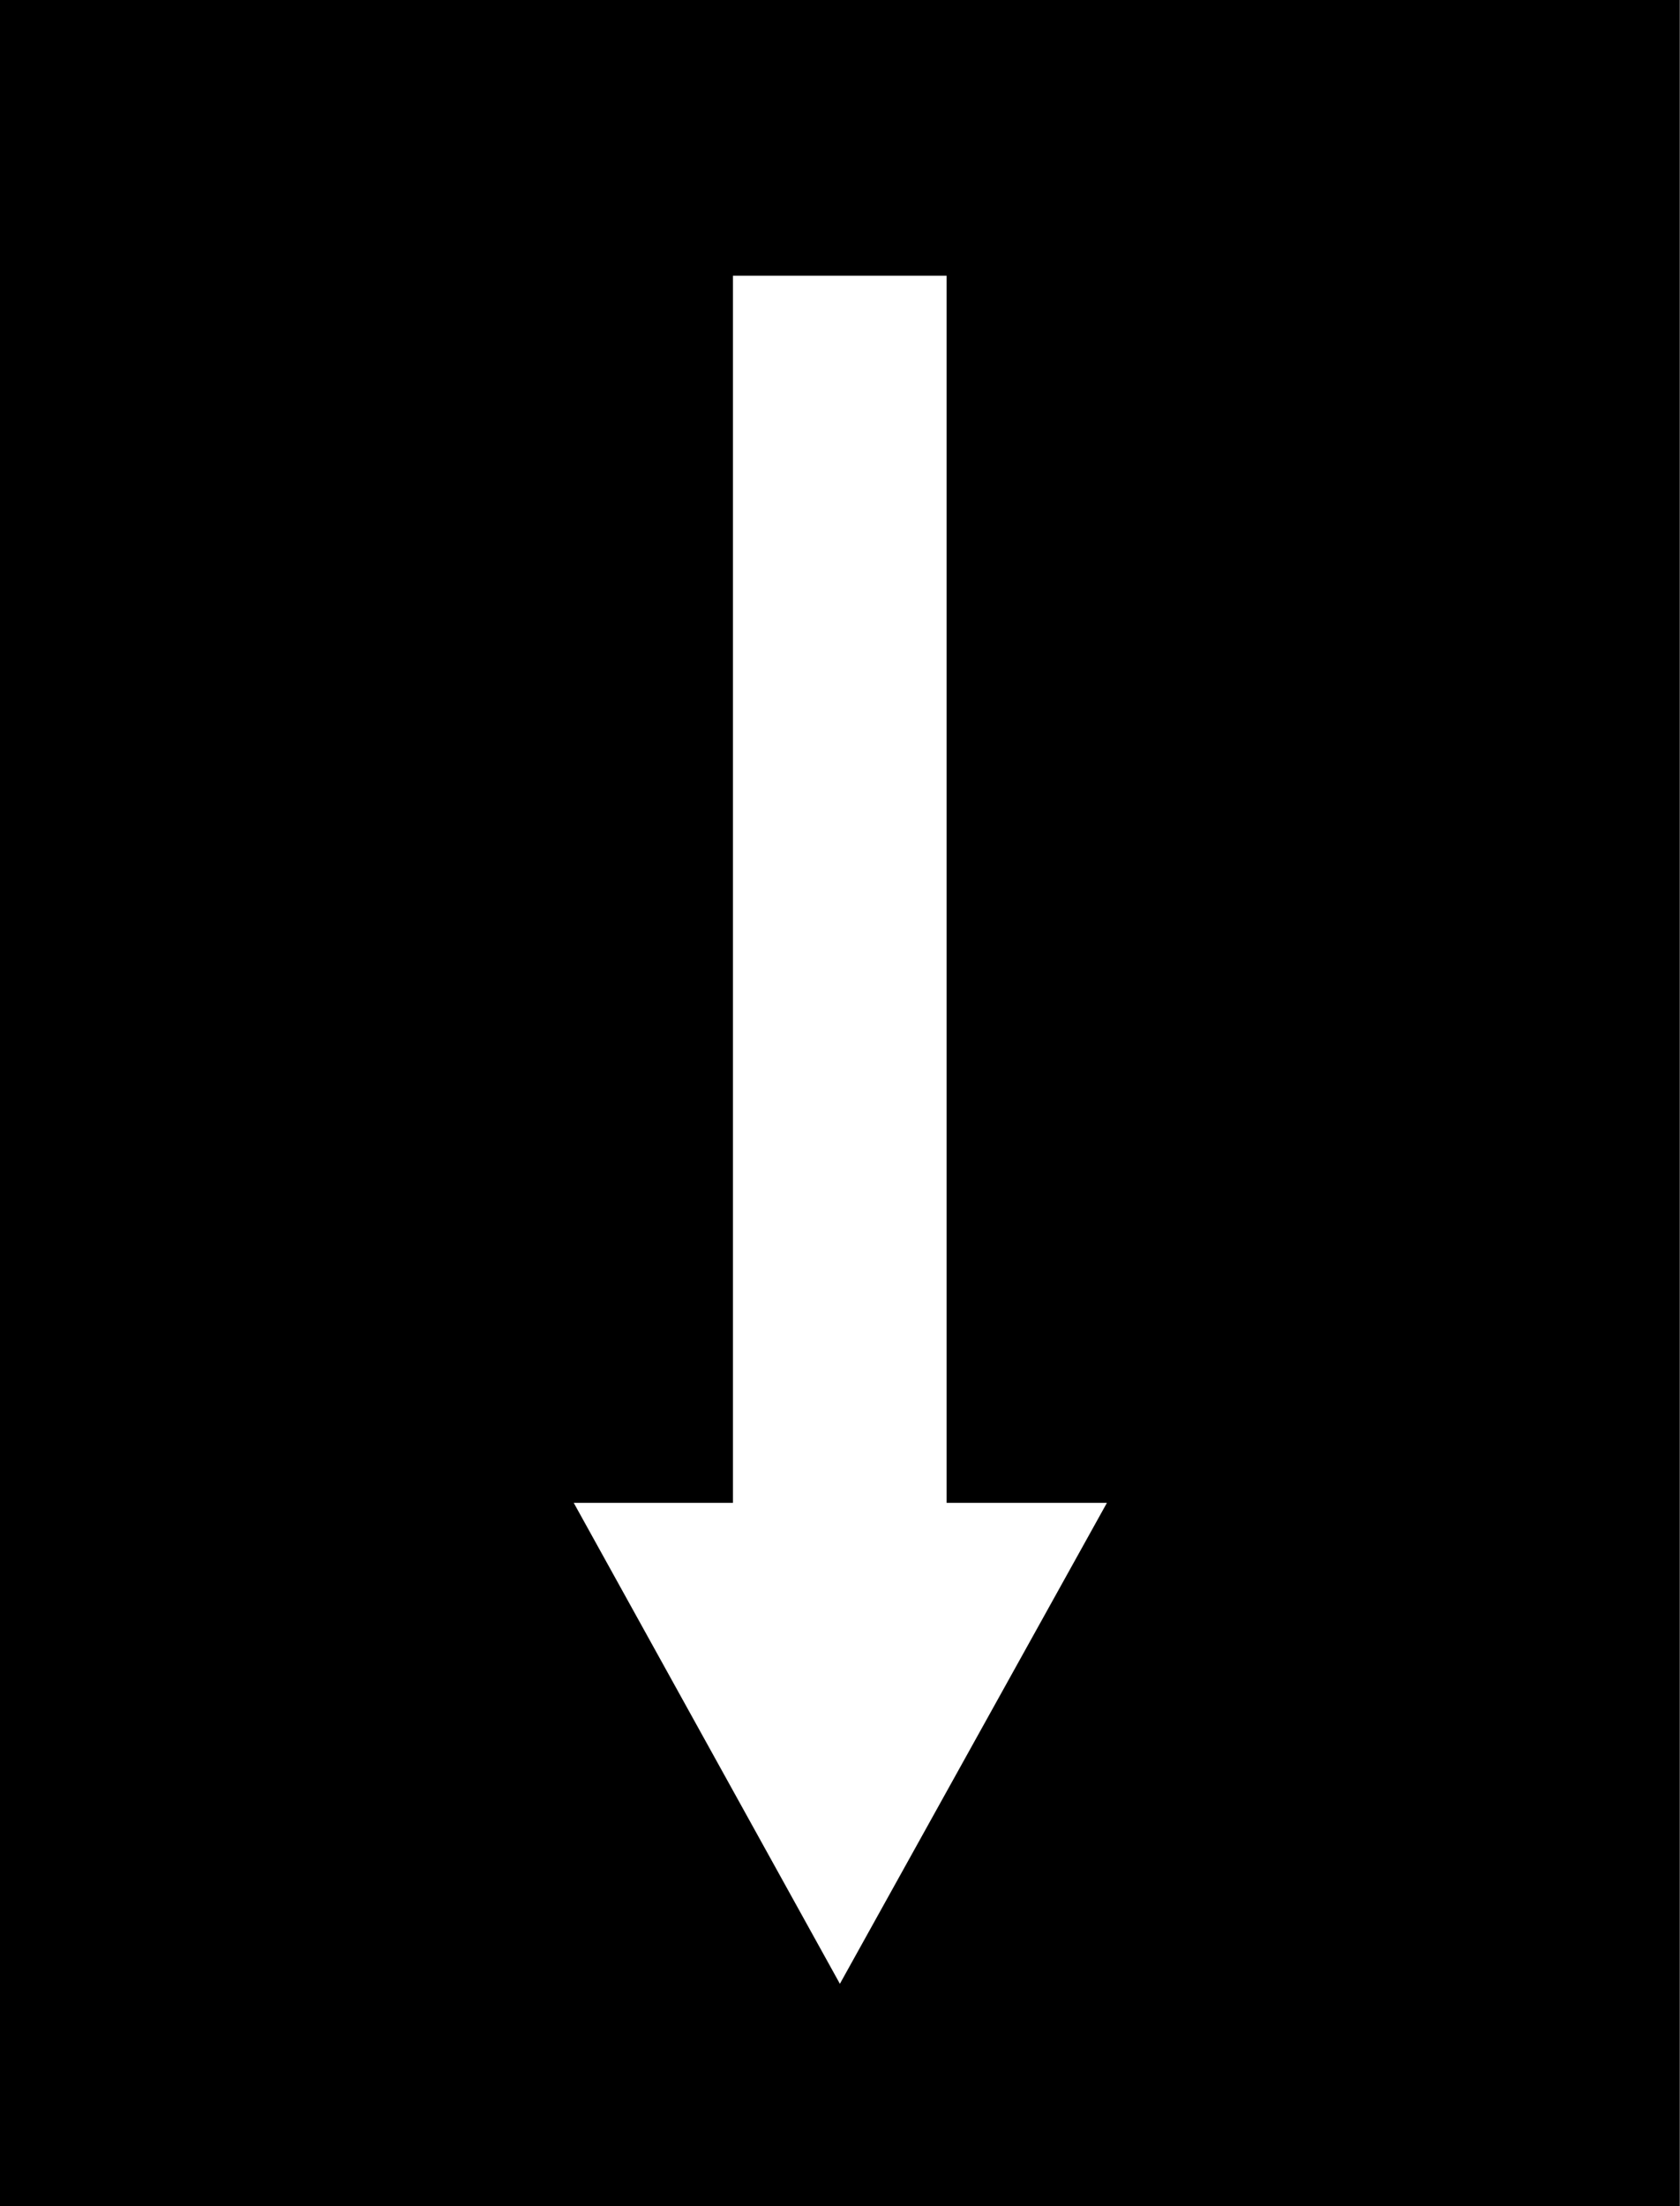 <?xml version="1.0" encoding="UTF-8"?>
<svg xmlns="http://www.w3.org/2000/svg" xmlns:xlink="http://www.w3.org/1999/xlink" width="7.619" height="10" viewBox="0 0 7.619 10">
<rect x="0" y="0" width="7.619" height="10" fill="#808080" stroke="none"/>
<path fill-rule="nonzero" fill="rgb(0%, 0%, 0%)" fill-opacity="1" d="M 0 0 L 7.617 0 L 7.617 10 L 0 10 Z M 0 0 "/>
<path fill-rule="nonzero" fill="rgb(100%, 100%, 100%)" fill-opacity="1" d="M 3.324 1.25 L 4.293 1.25 L 4.293 6.812 L 5.02 6.812 L 3.809 8.992 L 2.602 6.812 L 3.324 6.812 Z M 3.324 1.25 "/>
</svg>
